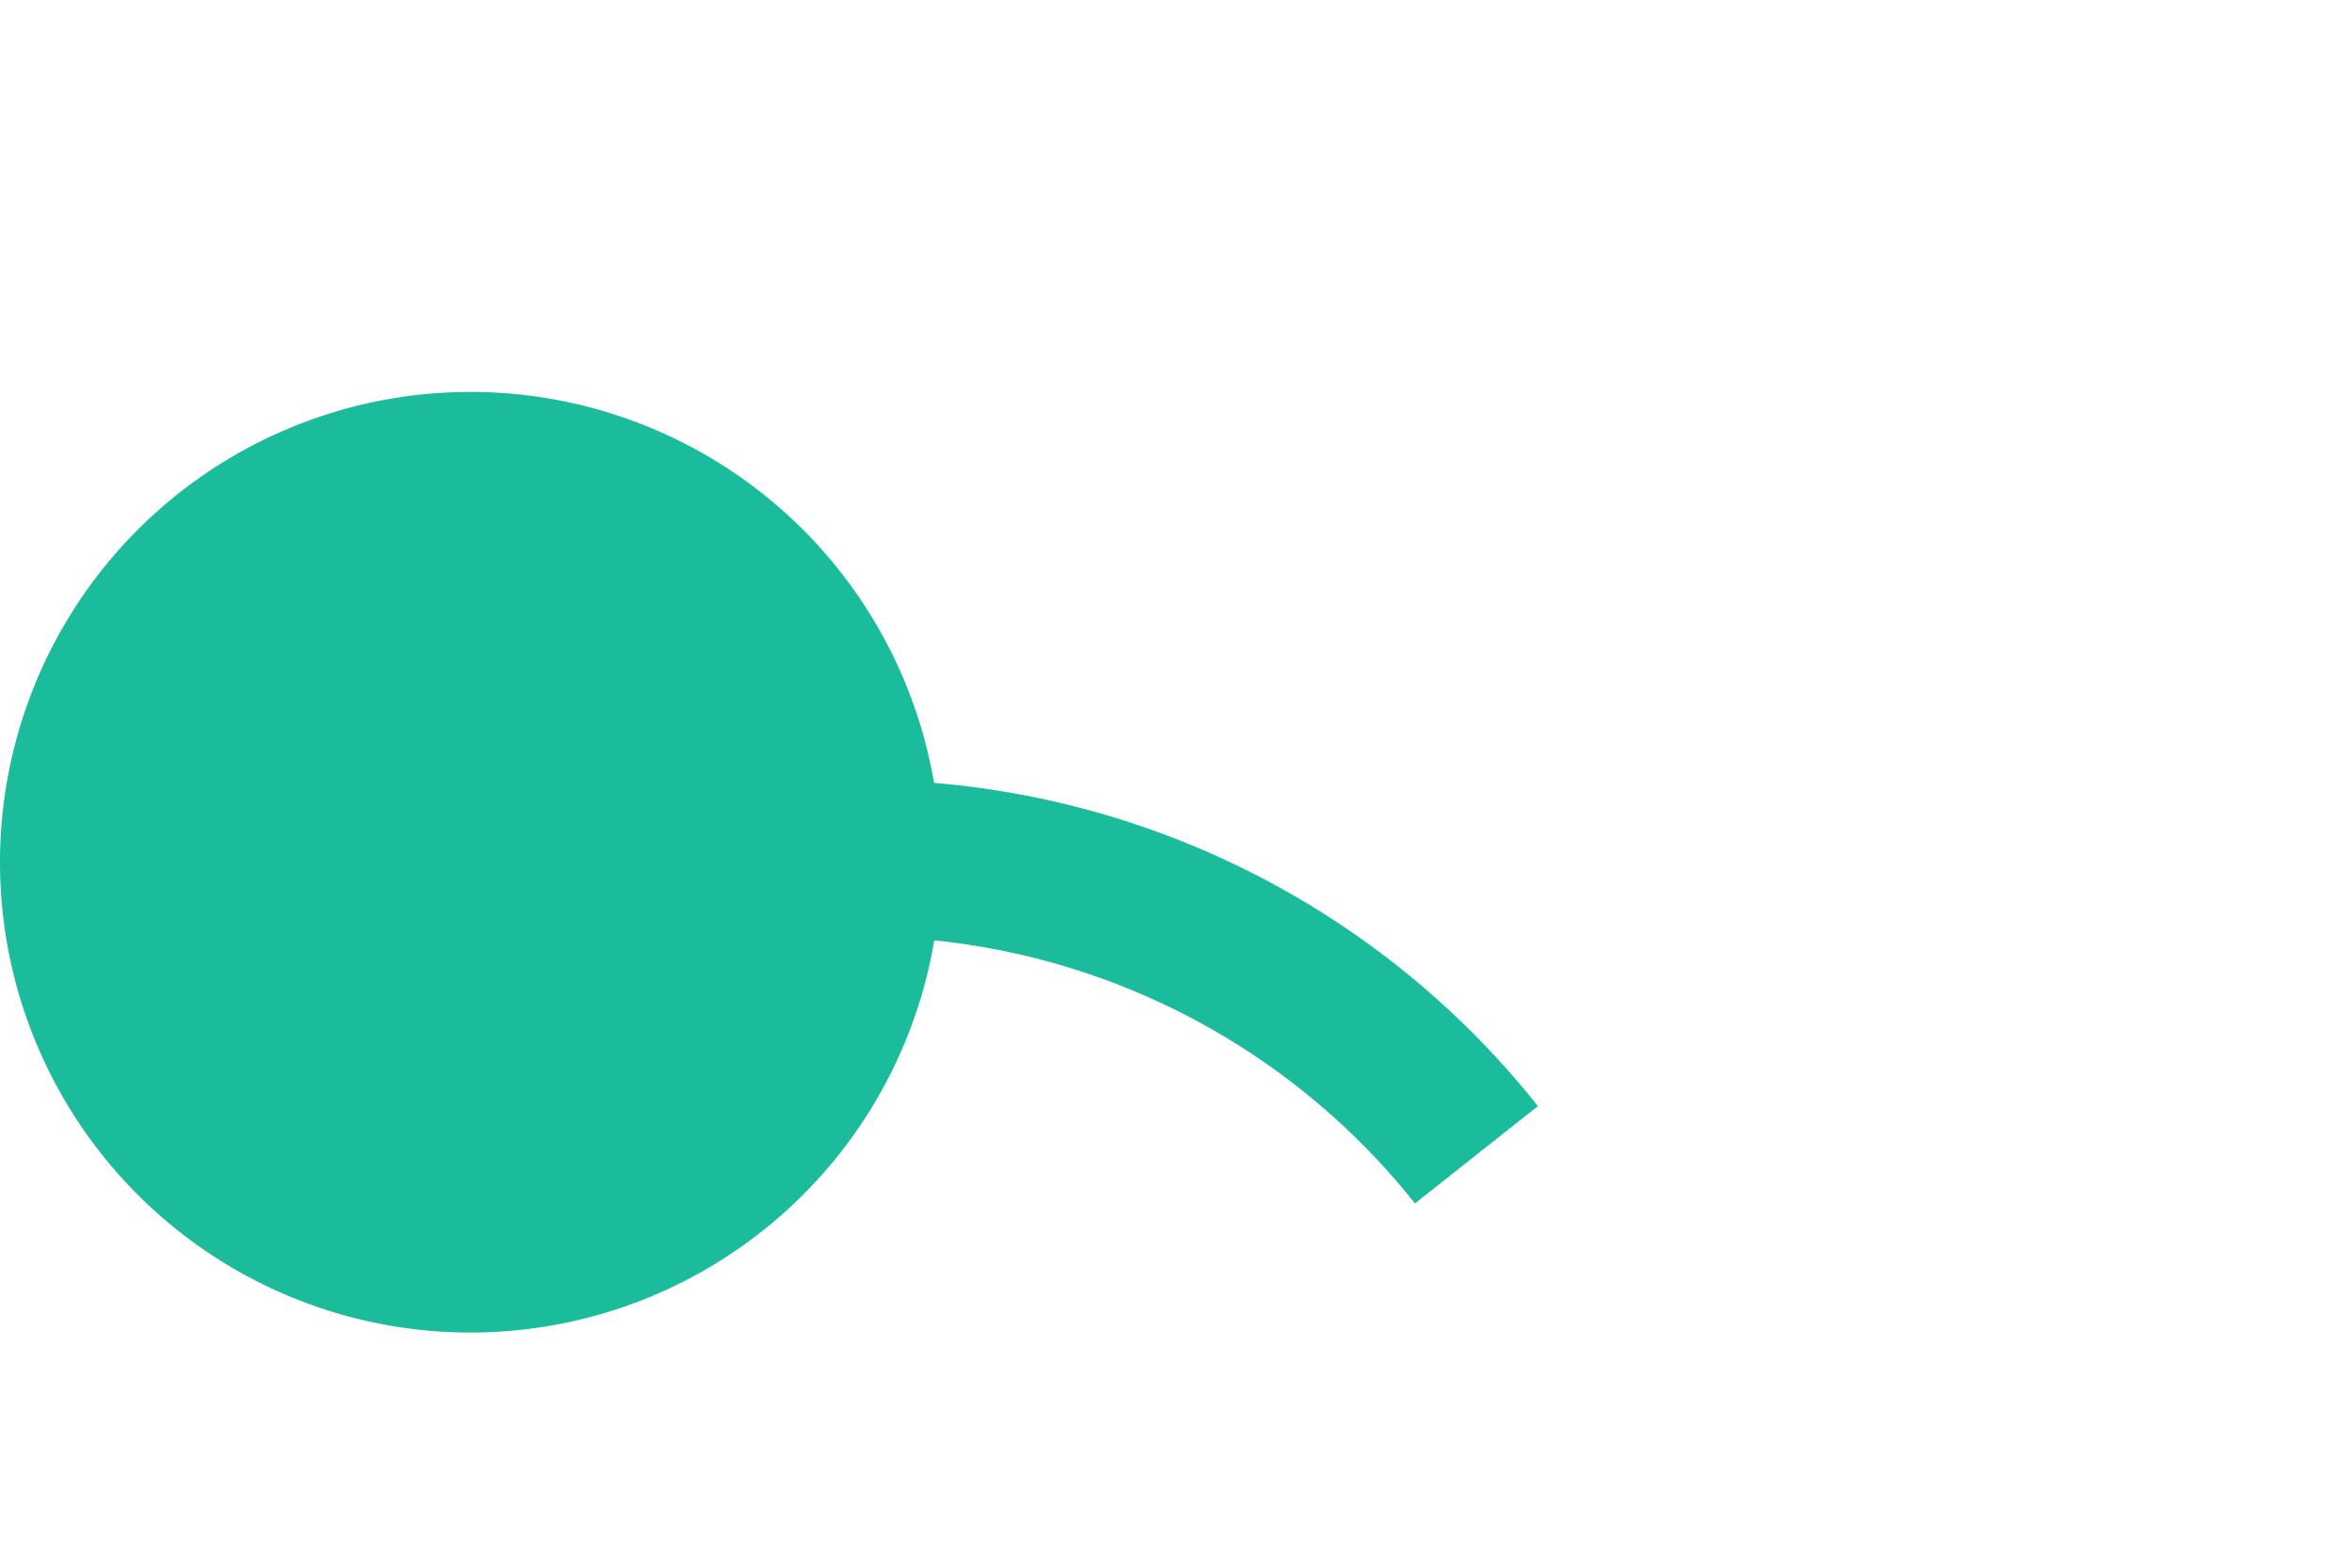 ﻿<?xml version="1.0" encoding="utf-8"?>
<svg version="1.1" xmlns:xlink="http://www.w3.org/1999/xlink" width="15px" height="10px" preserveAspectRatio="xMinYMid meet" viewBox="384 196  15 8" xmlns="http://www.w3.org/2000/svg">
  <path d="M 385 200.5  L 389 200.5  A 5 5 0 0 1 394.5 205.5 L 394.5 322  A 5 5 0 0 0 399.5 327.5 L 1429 327.5  " stroke-width="1" stroke-dasharray="9,4" stroke="#1abc9c" fill="none" />
  <path d="M 387 197.5  A 3 3 0 0 0 384 200.5 A 3 3 0 0 0 387 203.5 A 3 3 0 0 0 390 200.5 A 3 3 0 0 0 387 197.5 Z M 1428 333.8  L 1434 327.5  L 1428 321.2  L 1428 333.8  Z " fill-rule="nonzero" fill="#1abc9c" stroke="none" />
</svg>